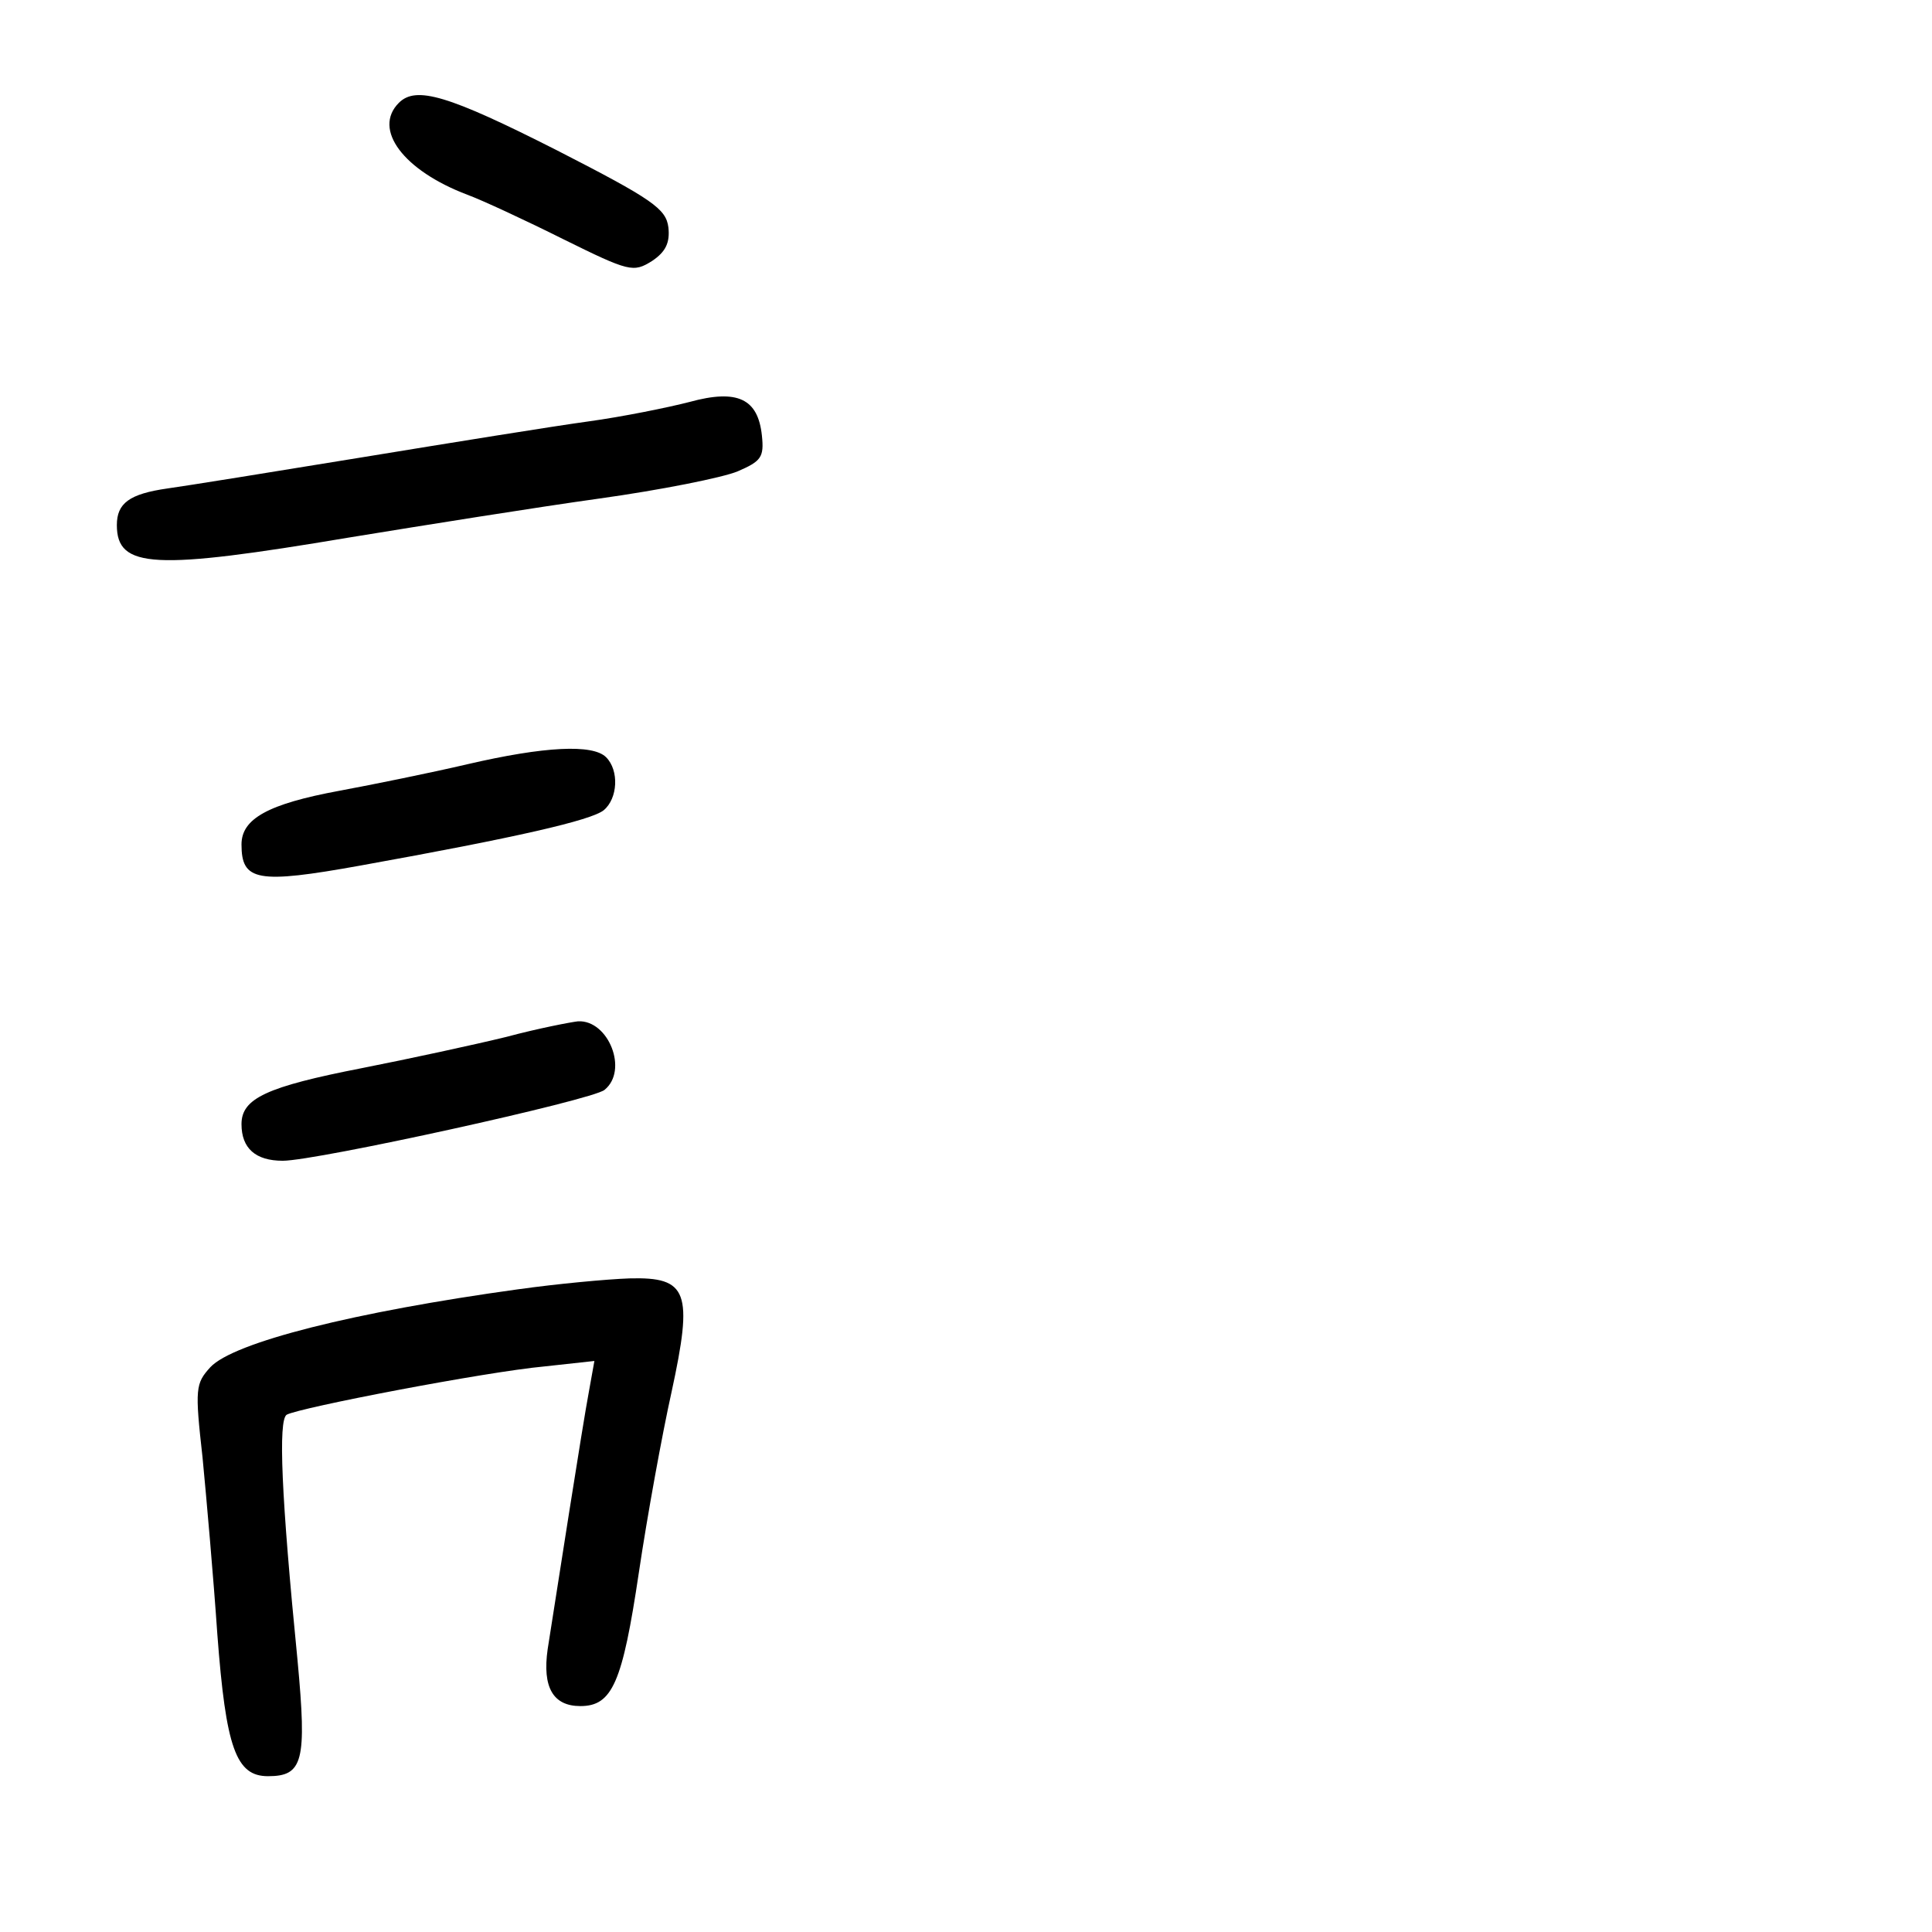 <?xml version="1.0" standalone="no"?>
<!DOCTYPE svg PUBLIC "-//W3C//DTD SVG 20010904//EN"
 "http://www.w3.org/TR/2001/REC-SVG-20010904/DTD/svg10.dtd">
<svg version="1.0" xmlns="http://www.w3.org/2000/svg"
 width="248pt" height="248pt" viewBox="0 0 248 248"
 preserveAspectRatio="xMidYMid meet">
<g transform="translate(0,248) scale(0.1,-0.1)"
fill="#000000" stroke="none">
<path d="M512 2348 c-34 -34 6 -87 88 -118 19 -7 75 -33 123 -57 85 -42 90
-43 114 -28 18 12 23 24 21 43 -3 24 -20 36 -143 99 -140 71 -181 83 -203 61z"/>
<path d="M885 1964 c-27 -7 -86 -19 -130 -25 -44 -6 -174 -27 -290 -46 -116
-19 -228 -37 -250 -40 -49 -7 -65 -19 -65 -47 0 -56 48 -58 298 -16 98 16 242
39 321 50 79 11 159 27 178 35 30 13 34 18 31 46 -5 47 -31 60 -93 43z"/>
<path d="M600 1499 c-47 -11 -121 -26 -164 -34 -92 -17 -126 -36 -126 -69 0
-47 20 -51 153 -27 200 36 296 58 312 71 18 15 20 51 3 68 -17 17 -79 14 -178
-9z"/>
<path d="M650 1149 c-41 -10 -124 -28 -185 -40 -123 -24 -155 -39 -155 -72 0
-31 18 -47 53 -47 43 0 398 78 413 91 31 25 5 90 -34 88 -9 -1 -51 -9 -92 -20z"/>
<path d="M665 825 c-210 -29 -365 -68 -395 -100 -19 -21 -20 -27 -10 -116 5
-52 14 -154 19 -227 11 -146 24 -182 65 -182 45 0 50 19 38 148 -21 212 -25
309 -14 316 16 9 255 55 331 62 l64 7 -7 -39 c-8 -42 -42 -261 -53 -331 -7
-49 7 -73 42 -73 41 0 54 30 75 171 11 74 30 178 42 232 28 129 21 148 -54
146 -29 -1 -93 -7 -143 -14z"/>
</g>
</svg>
